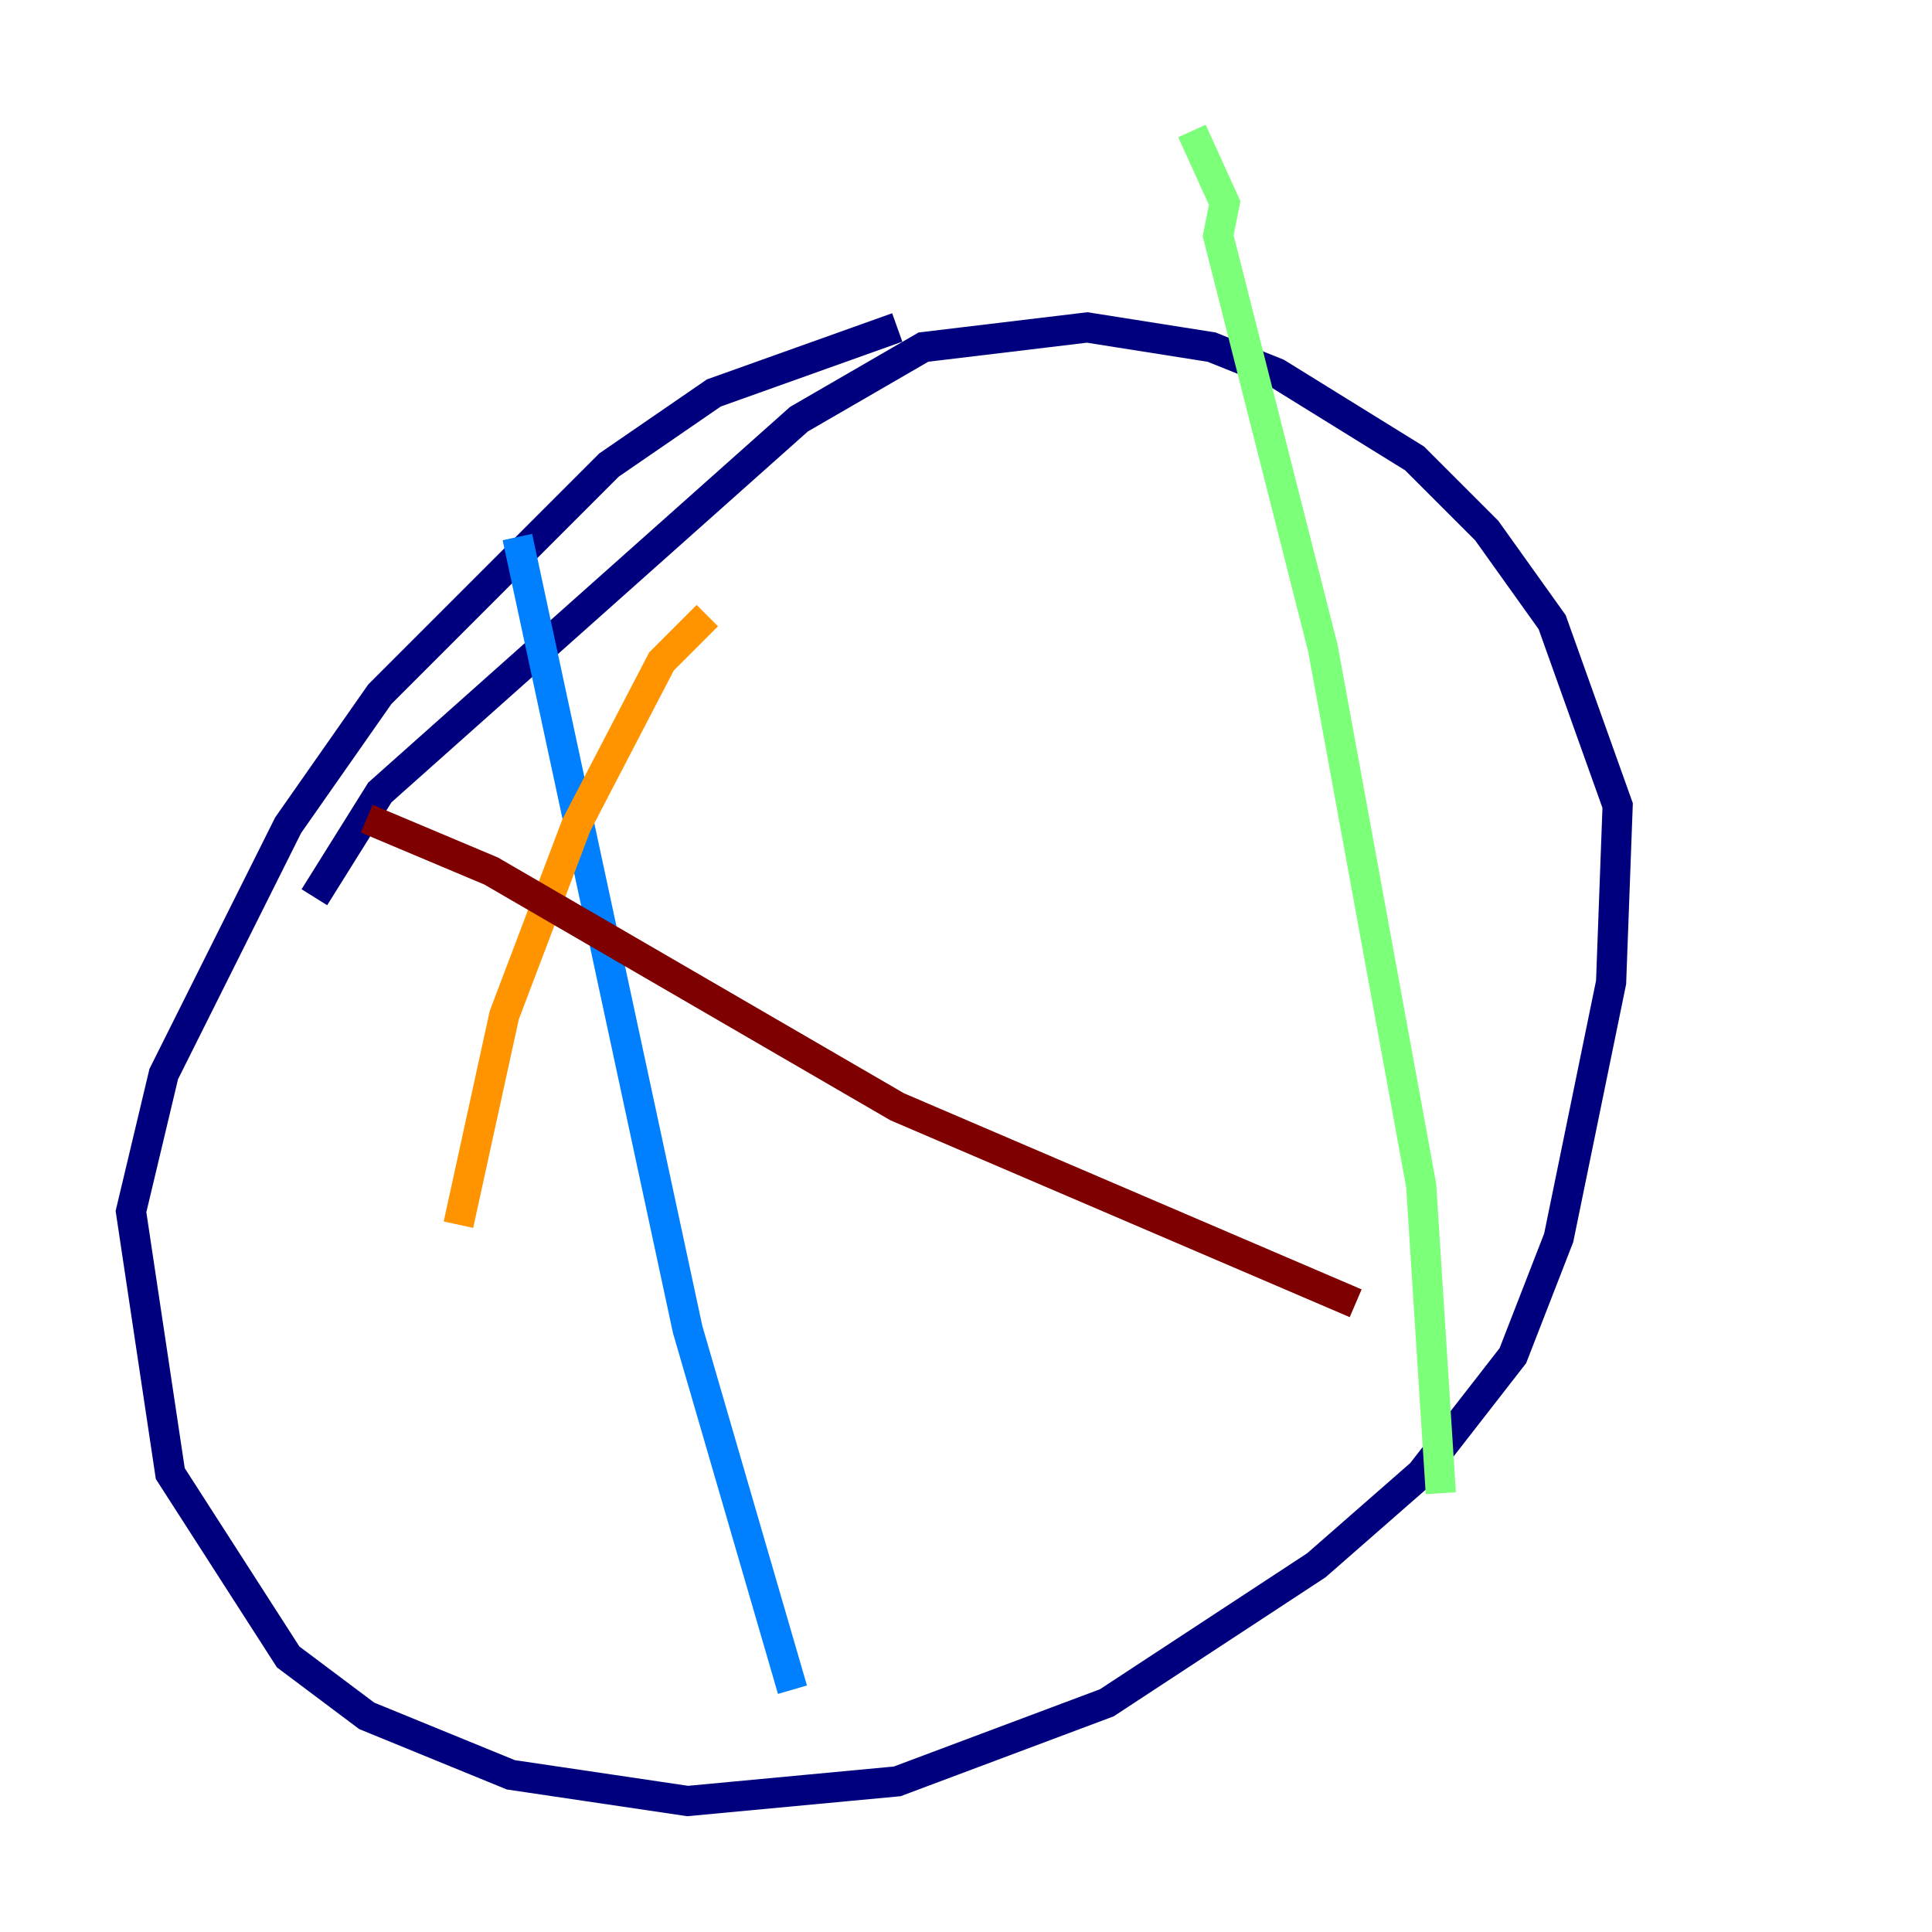 <?xml version="1.0" encoding="utf-8" ?>
<svg baseProfile="tiny" height="128" version="1.2" viewBox="0,0,128,128" width="128" xmlns="http://www.w3.org/2000/svg" xmlns:ev="http://www.w3.org/2001/xml-events" xmlns:xlink="http://www.w3.org/1999/xlink"><defs /><polyline fill="none" points="59.444,21.695 47.295,26.034 40.352,30.807 25.166,45.993 19.091,54.671 10.848,71.159 8.678,80.271 11.281,97.627 19.091,109.776 24.298,113.681 33.844,117.586 45.559,119.322 59.444,118.02 73.329,112.814 87.214,103.702 94.156,97.627 100.231,89.817 103.268,82.007 106.739,65.085 107.173,53.37 102.834,41.22 98.495,35.146 93.722,30.373 84.61,24.732 80.271,22.997 72.027,21.695 61.18,22.997 52.936,27.77 25.166,52.502 20.827,59.444" stroke="#00007f" stroke-width="2" /><polyline fill="none" points="34.278,35.58 45.559,88.081 52.502,111.946" stroke="#0080ff" stroke-width="2" /><polyline fill="none" points="78.969,8.678 81.139,13.451 80.705,15.62 87.647,42.956 94.156,78.536 95.458,98.929" stroke="#7cff79" stroke-width="2" /><polyline fill="none" points="46.861,40.786 43.824,43.824 38.183,54.671 33.41,67.254 30.373,81.139" stroke="#ff9400" stroke-width="2" /><polyline fill="none" points="24.298,54.237 32.542,57.709 59.444,73.329 89.817,86.346" stroke="#7f0000" stroke-width="2" /></svg>